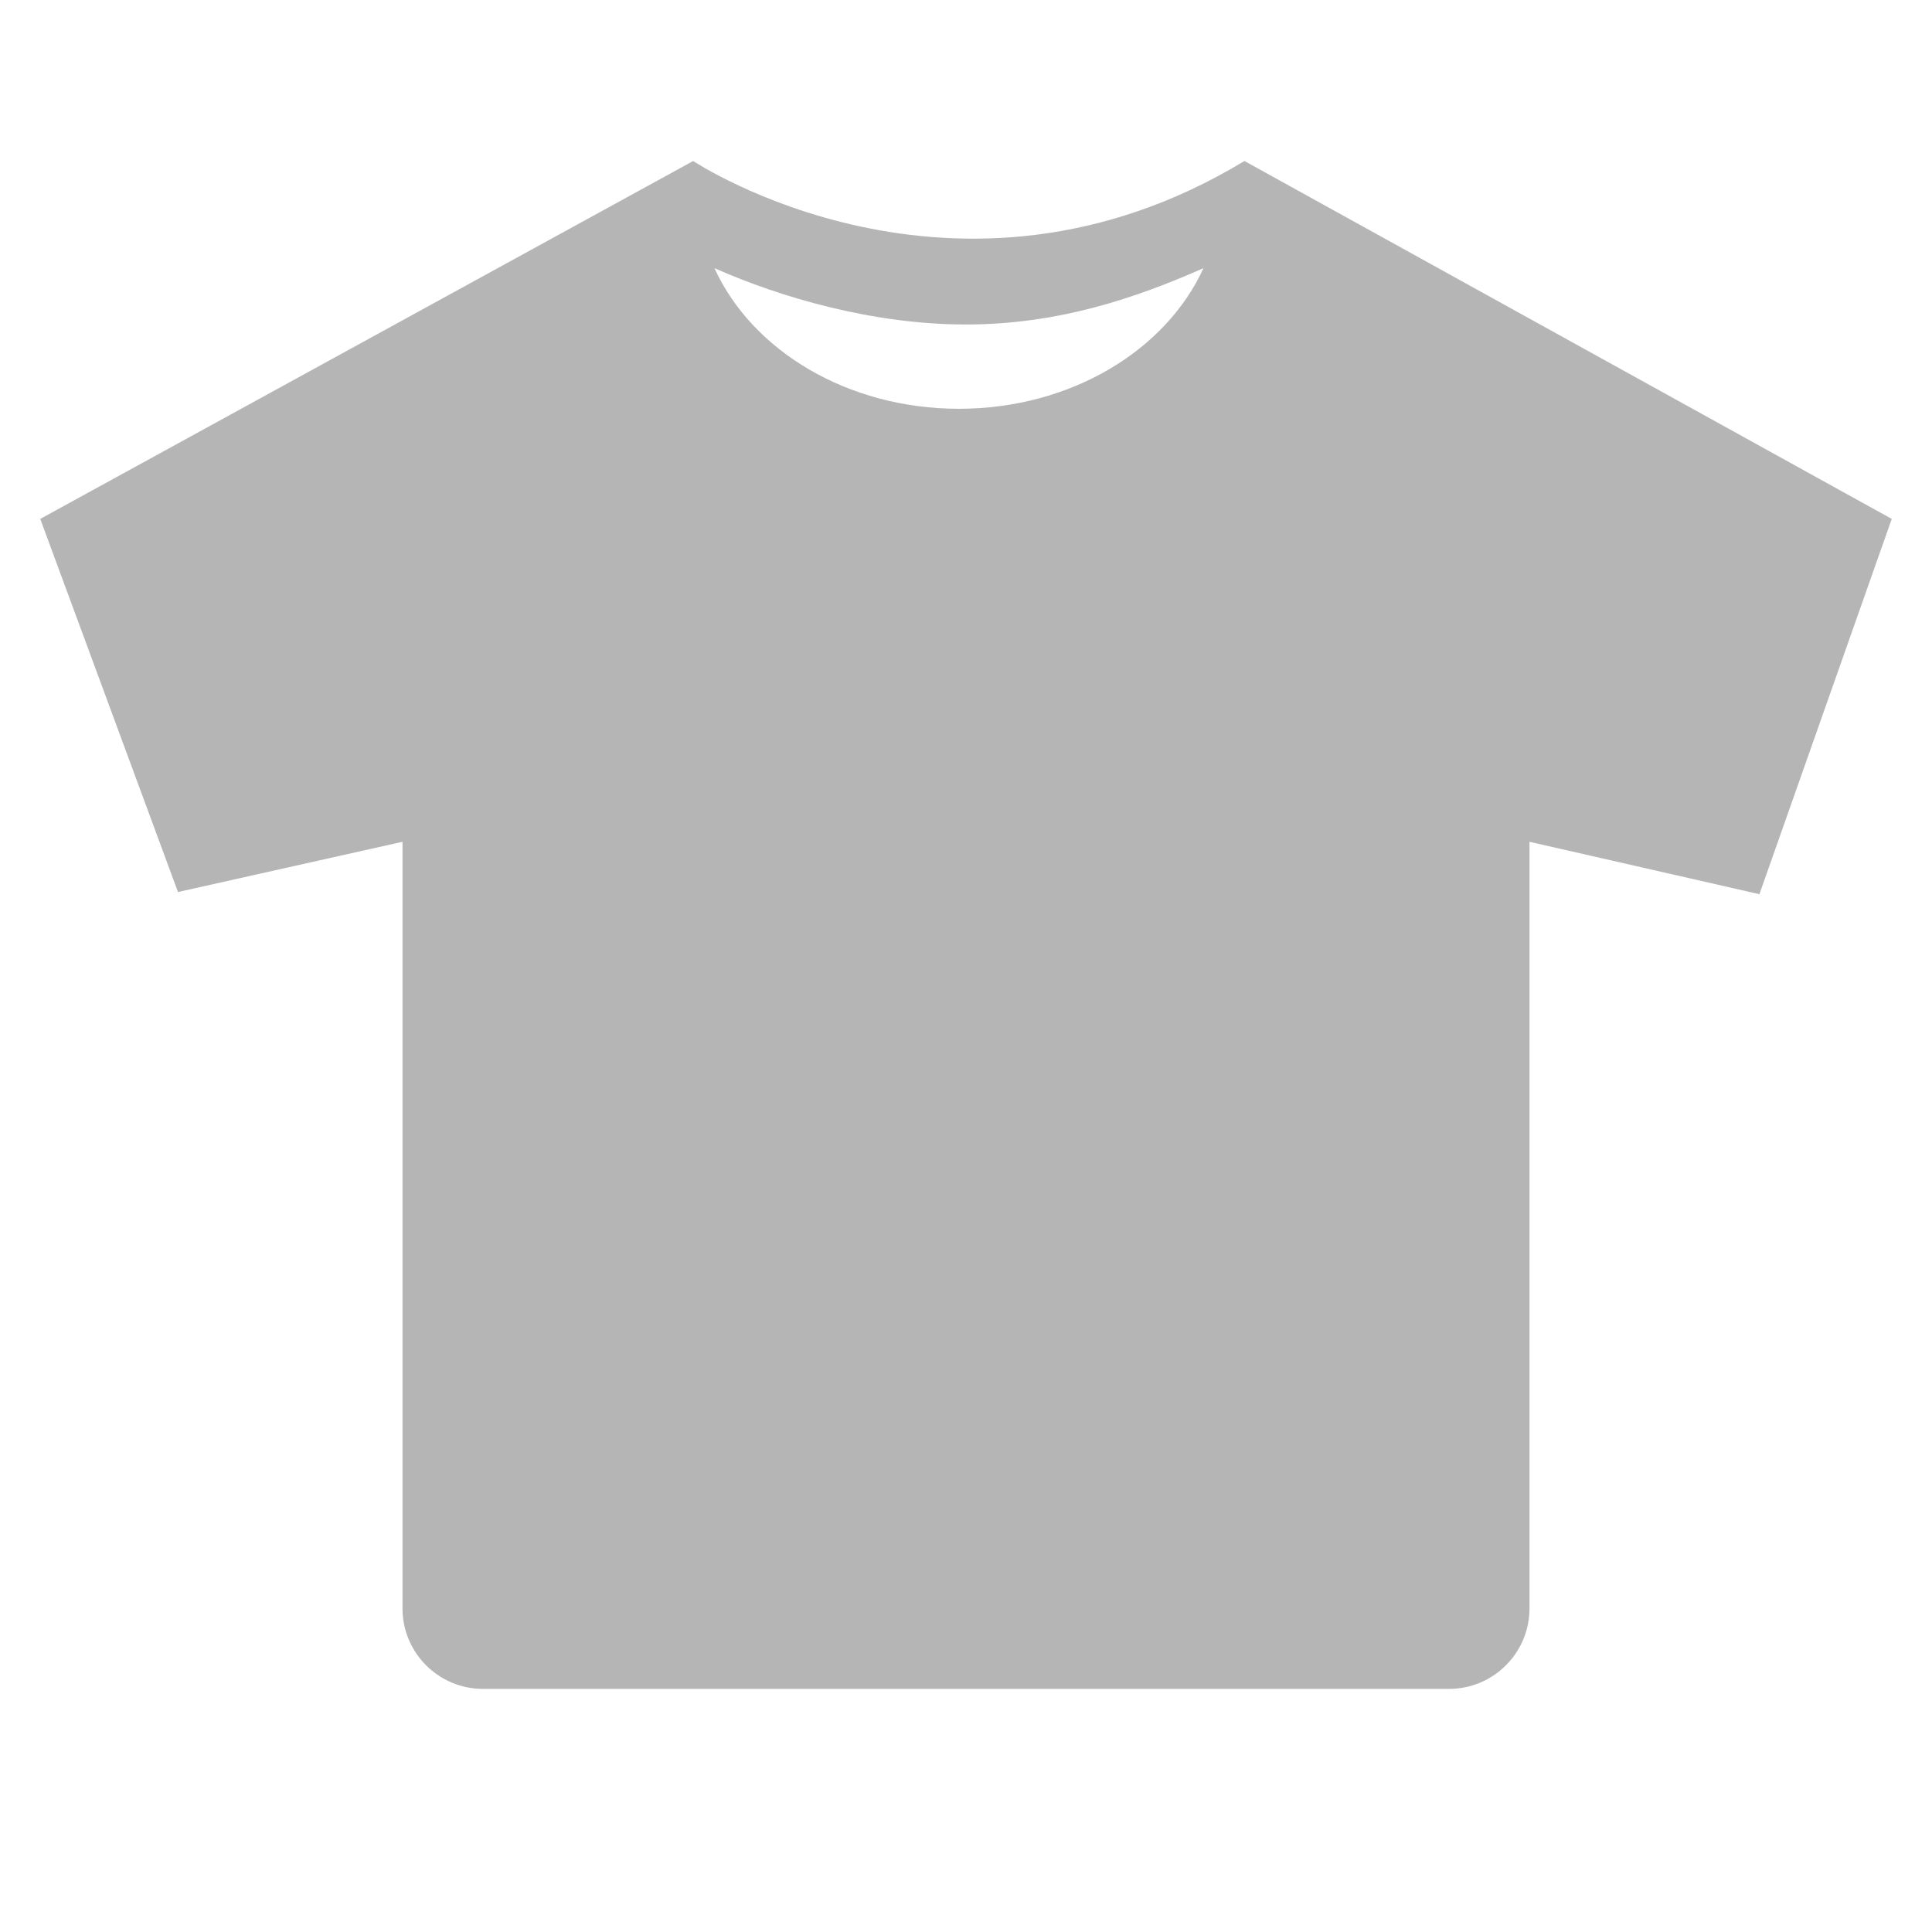 <?xml version="1.0" encoding="iso-8859-1"?>
<!-- Generator: Adobe Illustrator 18.0.0, SVG Export Plug-In . SVG Version: 6.00 Build 0)  -->
<!DOCTYPE svg PUBLIC "-//W3C//DTD SVG 1.1//EN" "http://www.w3.org/Graphics/SVG/1.1/DTD/svg11.dtd">
<svg version="1.1" id="&#x56FE;&#x5C42;_1" xmlns="http://www.w3.org/2000/svg" xmlns:xlink="http://www.w3.org/1999/xlink" x="0px"
	 y="0px" viewBox="0 0 24 24" enable-background="new 0 0 24 24" xml:space="preserve">
<path fill="#B5B5B6" d="M15.459,2c-3.587,2.171-6.848,0-6.848,0L0.5,6.446l1.711,4.635L5,10.457v9.523c0,0.552,0.448,1,1,1h12
	c0.552,0,1-0.448,1-1v-9.523l2.856,0.651L23.5,6.446L15.459,2z M11.912,5.078c-1.39,0-2.572-0.727-3.037-1.747
	c0.833,0.369,1.976,0.7,3.125,0.7c1.149,0,2.116-0.331,2.95-0.7C14.485,4.351,13.302,5.078,11.912,5.078z"/>
</svg>
